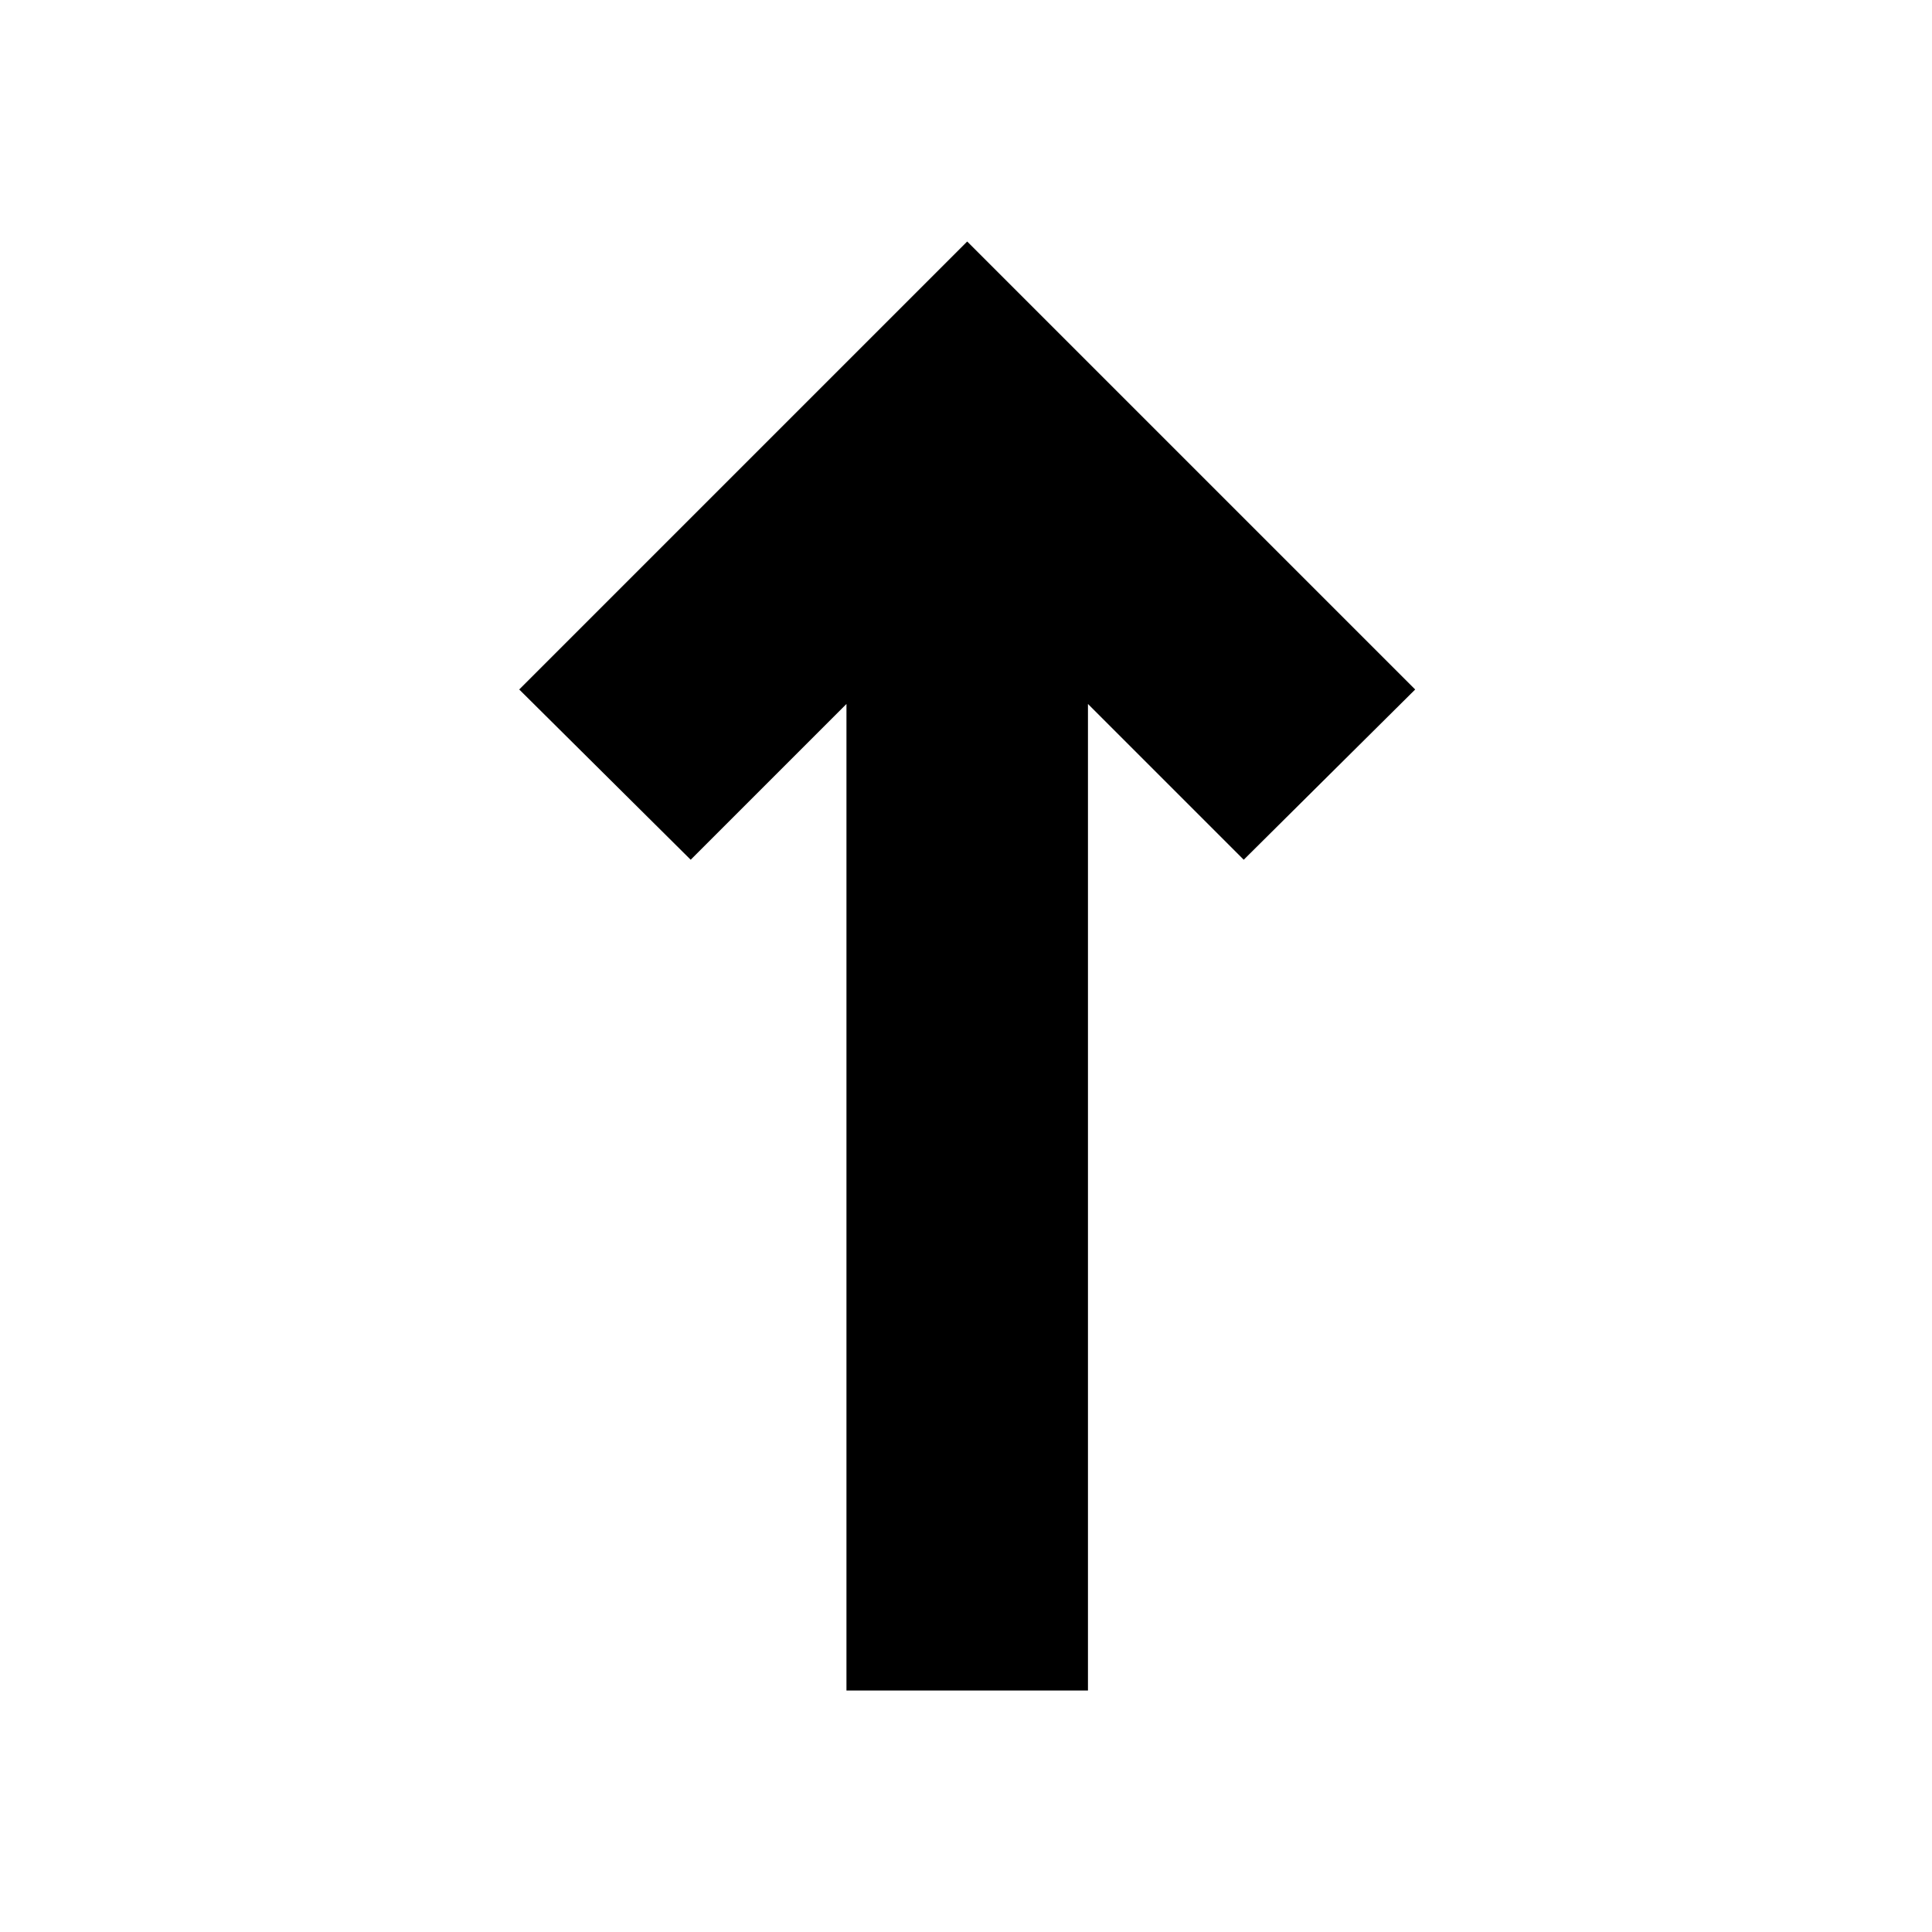 <svg width="16" height="16" viewBox="0 0 16 16" fill="none" xmlns="http://www.w3.org/2000/svg">
<path fill-rule="evenodd" clip-rule="evenodd" d="M10.3 7.12L9.01 5.83V14H7.01V5.83L5.72 7.12L4.3 5.71L8.01 2L11.72 5.71L10.3 7.12Z" fill="currentColor"/>
</svg>
